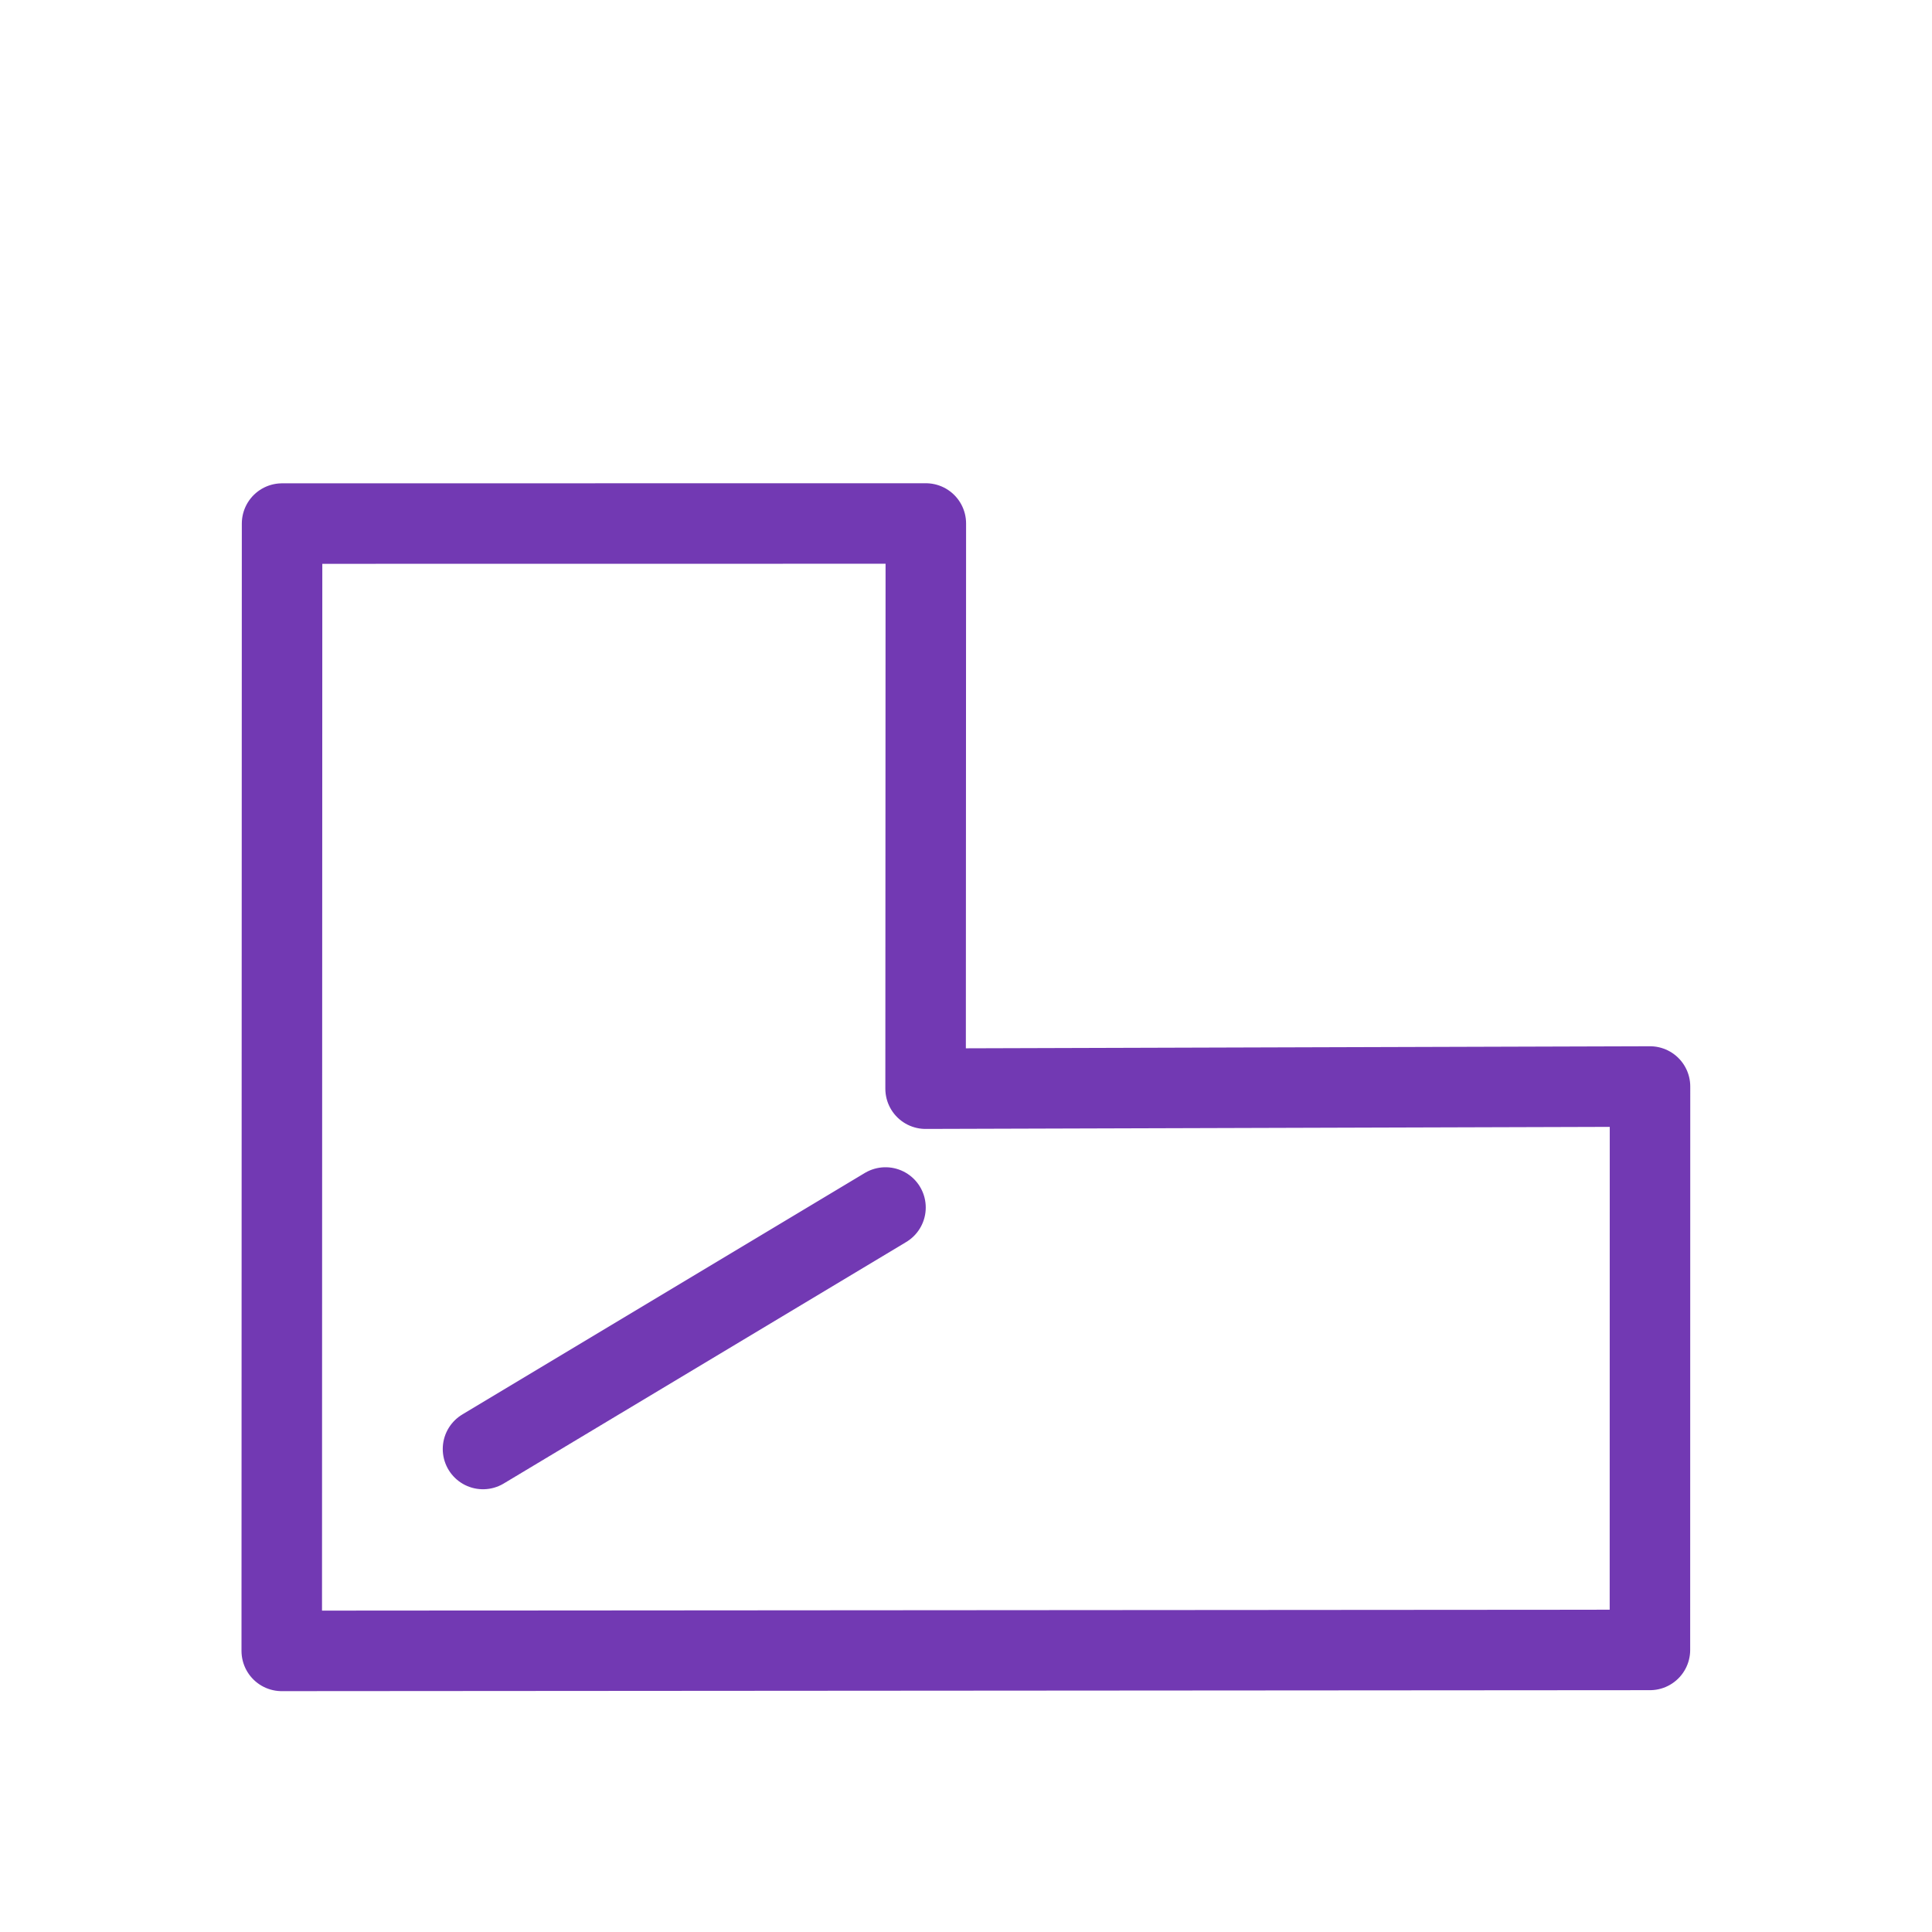 <svg height="24" width="24" xmlns="http://www.w3.org/2000/svg"><g fill="none"><ellipse cx="11.853" cy="21.037" display="block" opacity=".245" rx="8.098" ry="1.963"/><g stroke="#7239b3" stroke-linecap="round"><path d="m3.504 6.504-.004 14.004 16.996-.012.001-6.999-8.999.027.003-7.021z" stroke-linejoin="round"/><path d="m6 18 5-3" stroke-linejoin="bevel"/></g></g></svg>